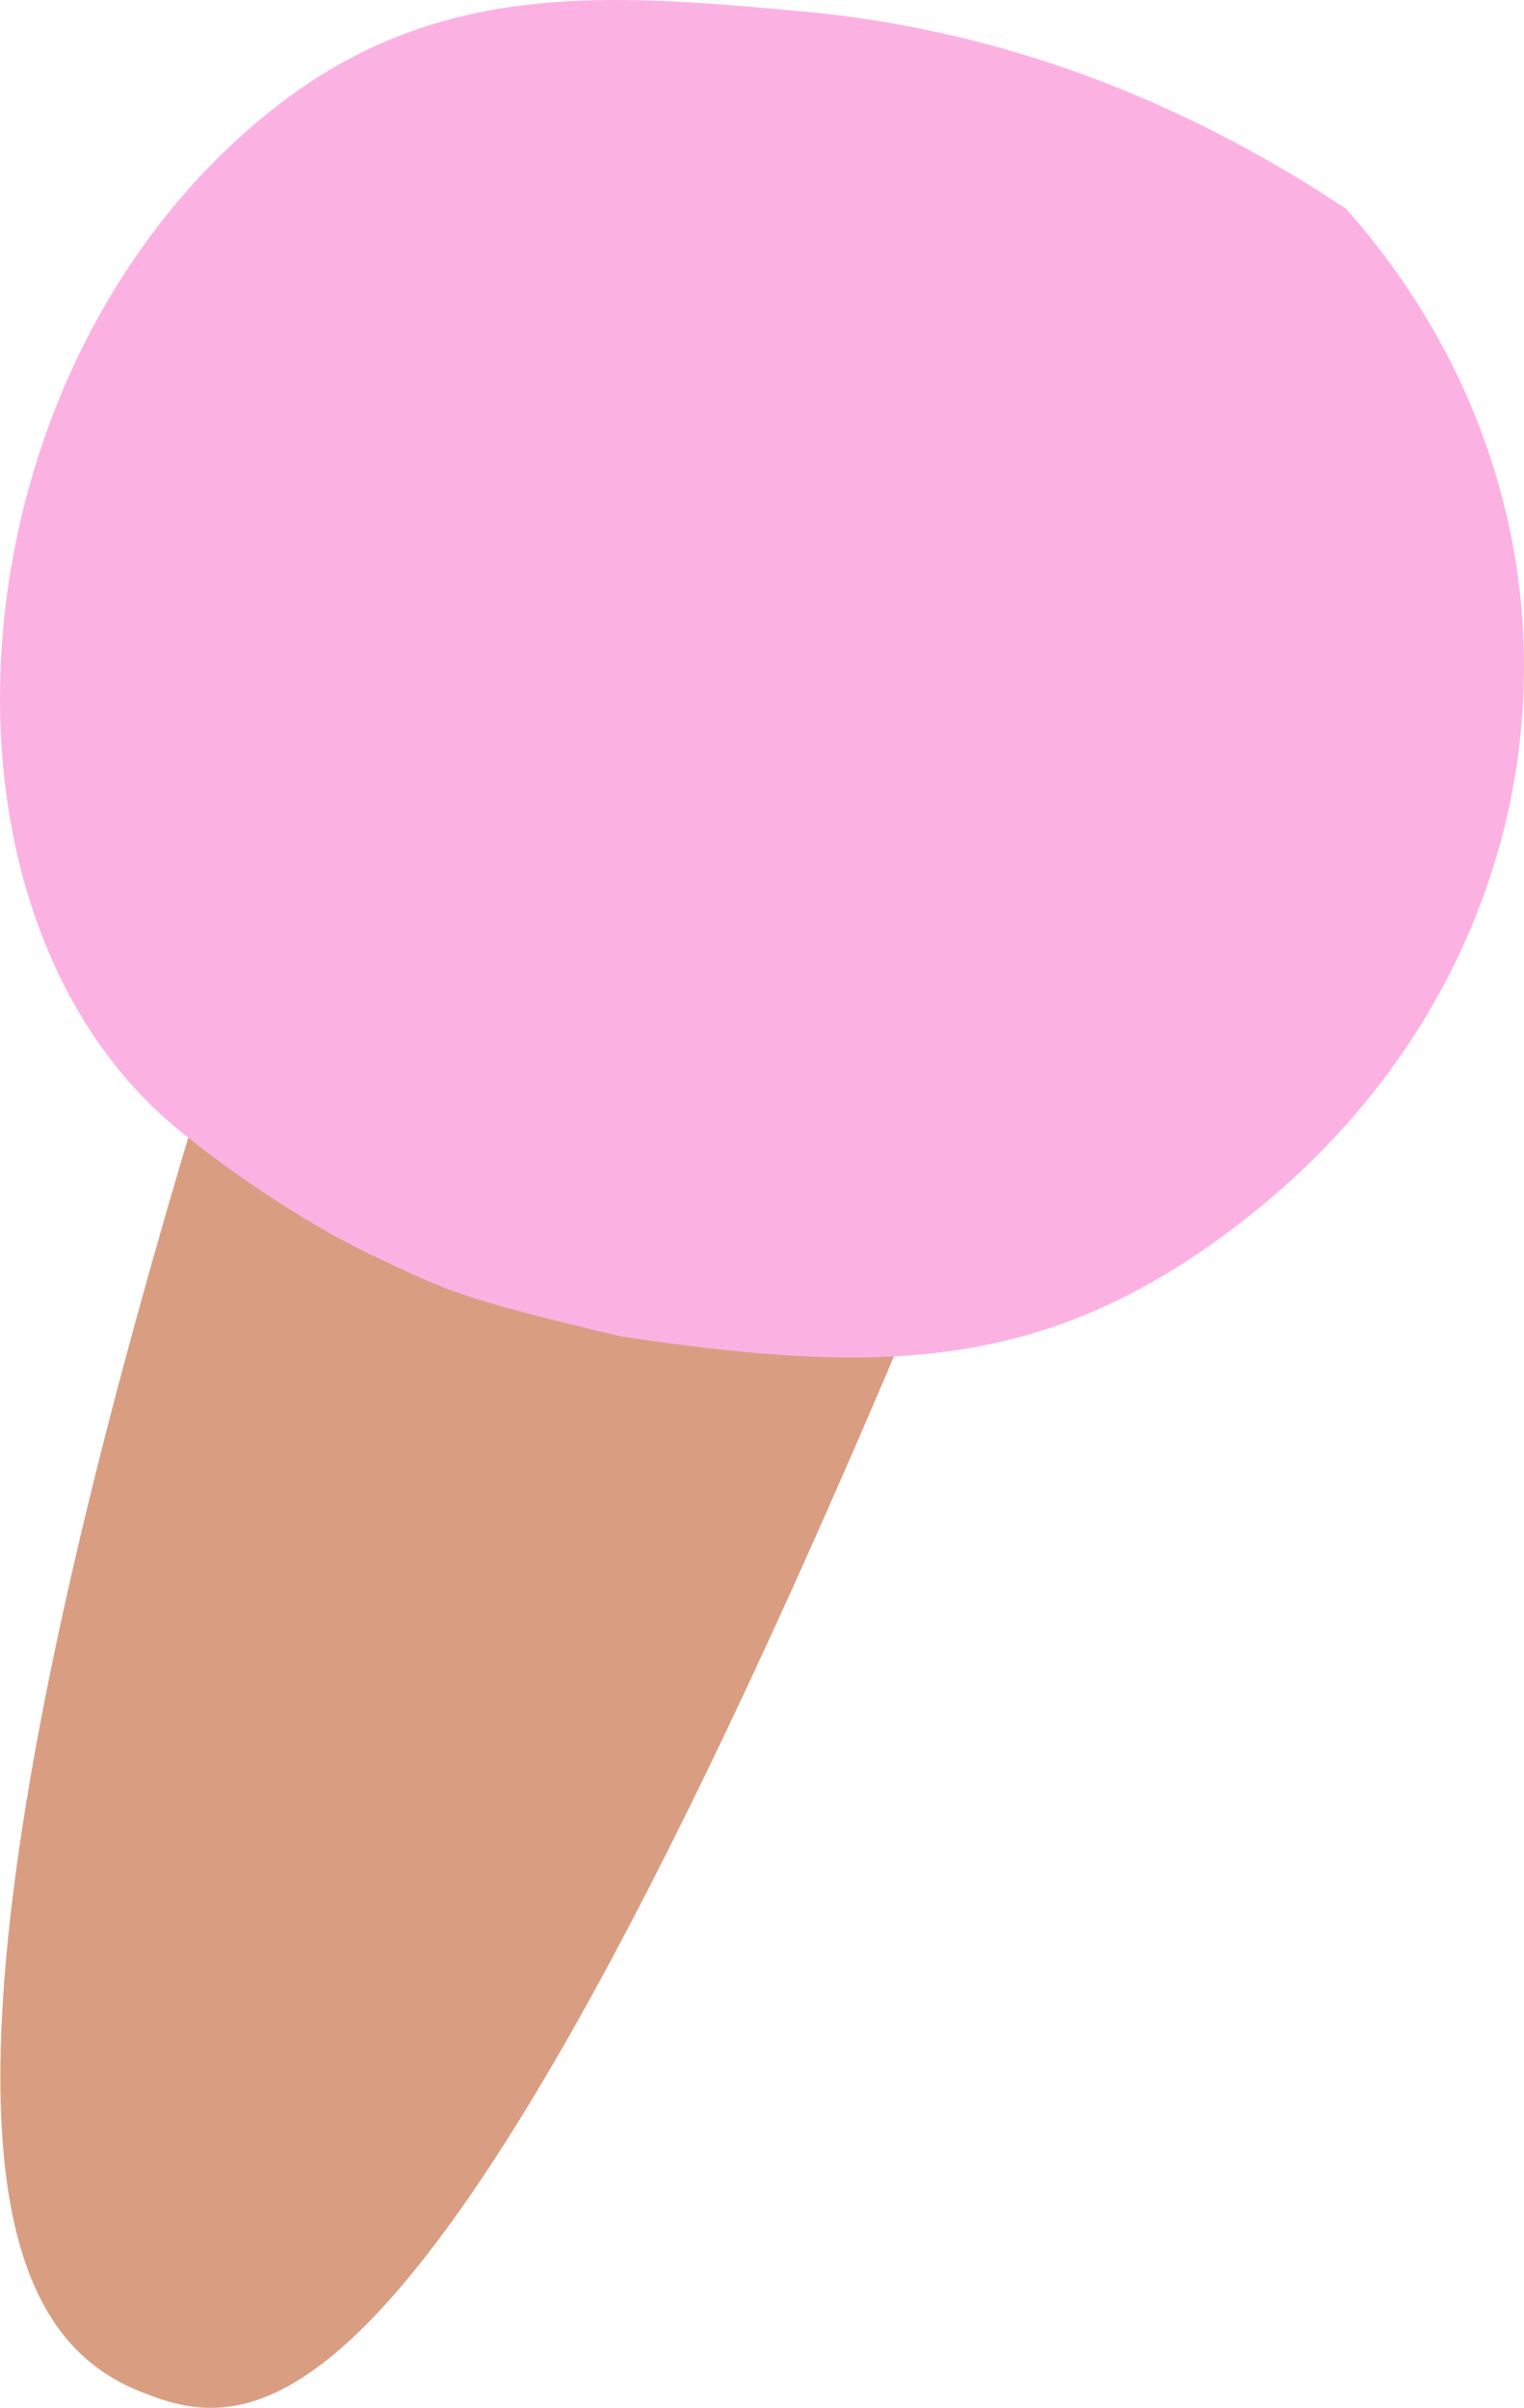 <svg xmlns="http://www.w3.org/2000/svg" width="46.944" height="74.148" viewBox="0 0 46.944 74.148">
    <g data-paper-data="{&quot;isPaintingLayer&quot;:true}" stroke-width="0" stroke-miterlimit="10"
        style="mix-blend-mode:normal">
        <path
            d="M12.047 15.937s22.88 7.452 22.689 7.964c-19.4 50.362-25.91 51.52-30.183 49.833-5.092-1.845-9.398-9.633 7.494-57.797"
            data-paper-data="{&quot;index&quot;:null}" fill="#d99e82" />
        <path
            d="M38.534 37.4c-6.17 4.912-11.357 4.95-19.424 3.753-5.066-1.212-5.27-1.378-7.629-2.49-1.685-.794-4.117-2.324-6.047-3.926-8.21-6.817-7.023-23.42 2.925-31.34C13.409-.622 18.627-.206 24.701.35c5.893.539 11.486 2.573 16.759 6.078 8.332 9.39 7.023 23.053-2.926 30.972"
            data-paper-data="{&quot;index&quot;:null}" fill="#fcb1e3" />
    </g>
</svg>